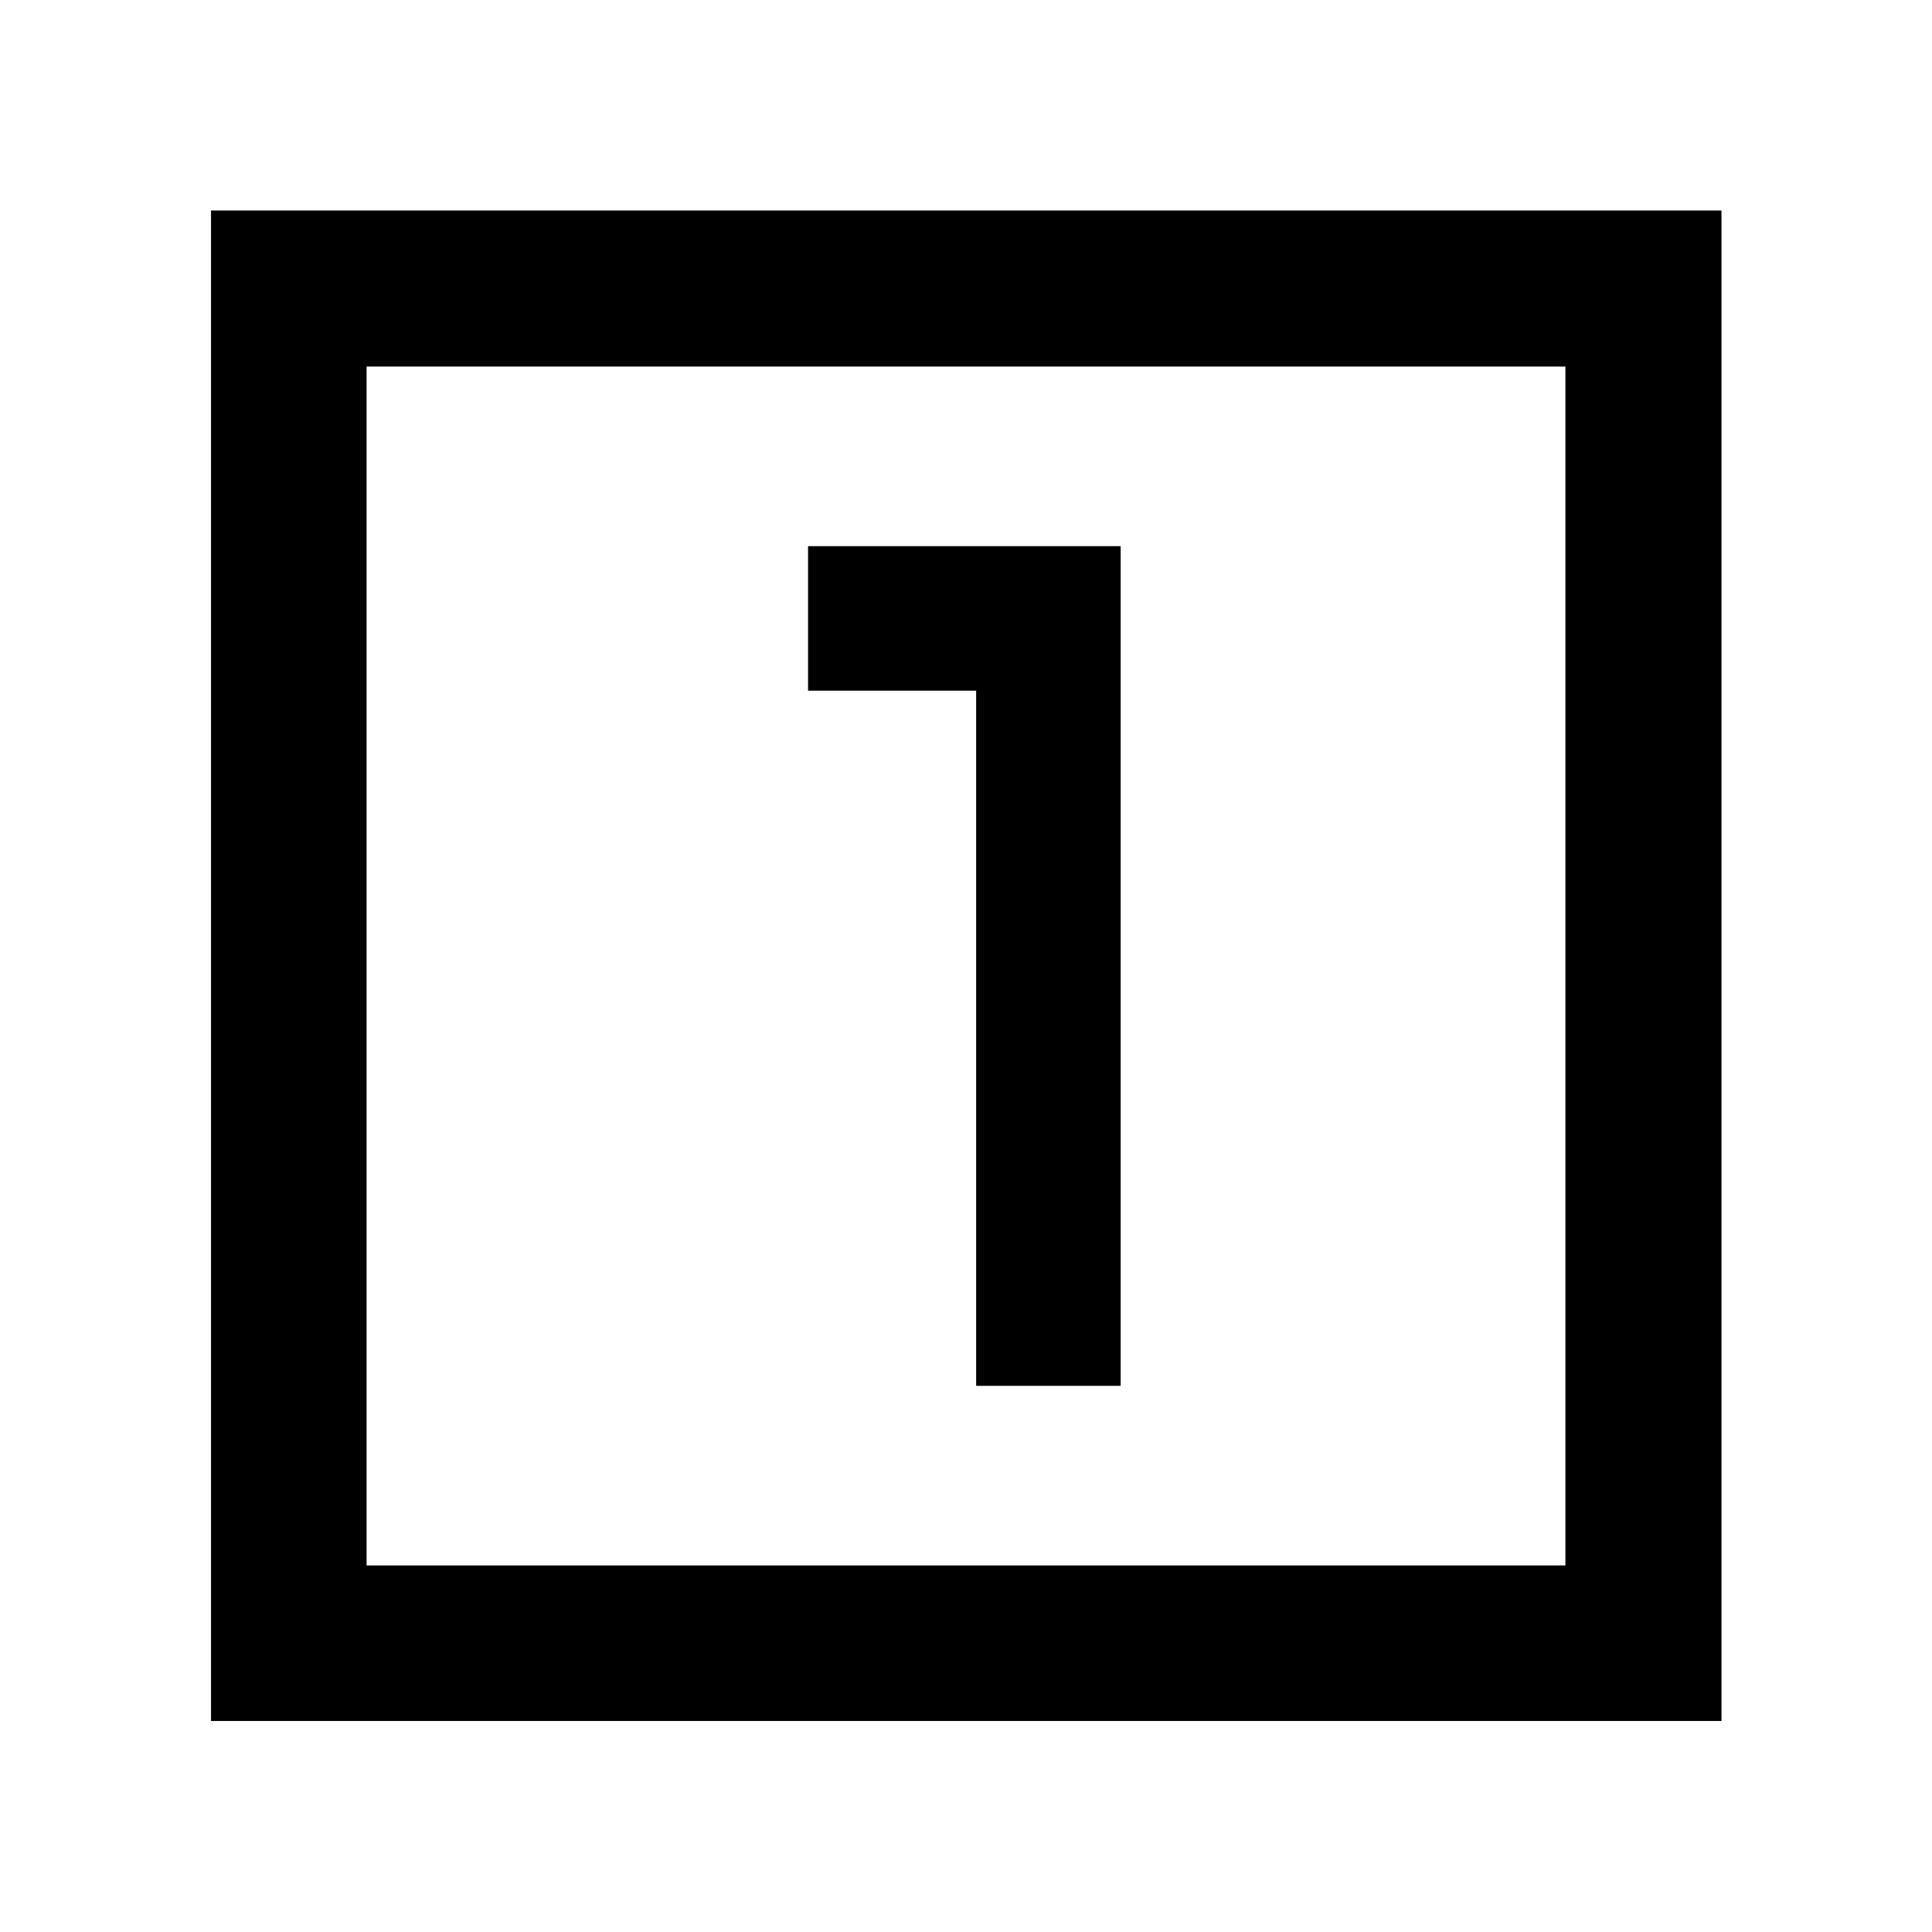 <svg xmlns="http://www.w3.org/2000/svg" height="48" viewBox="0 -960 960 960" width="48"><path d="M485.04-271.39h71.81v-417.22H401.52v71.81h83.52v345.41Zm370.35 166.54H104.85v-750.54h750.54v750.54Zm-673.24-77.3h595.7v-595.7h-595.7v595.7Zm0-595.7v595.7-595.7Z"/></svg>